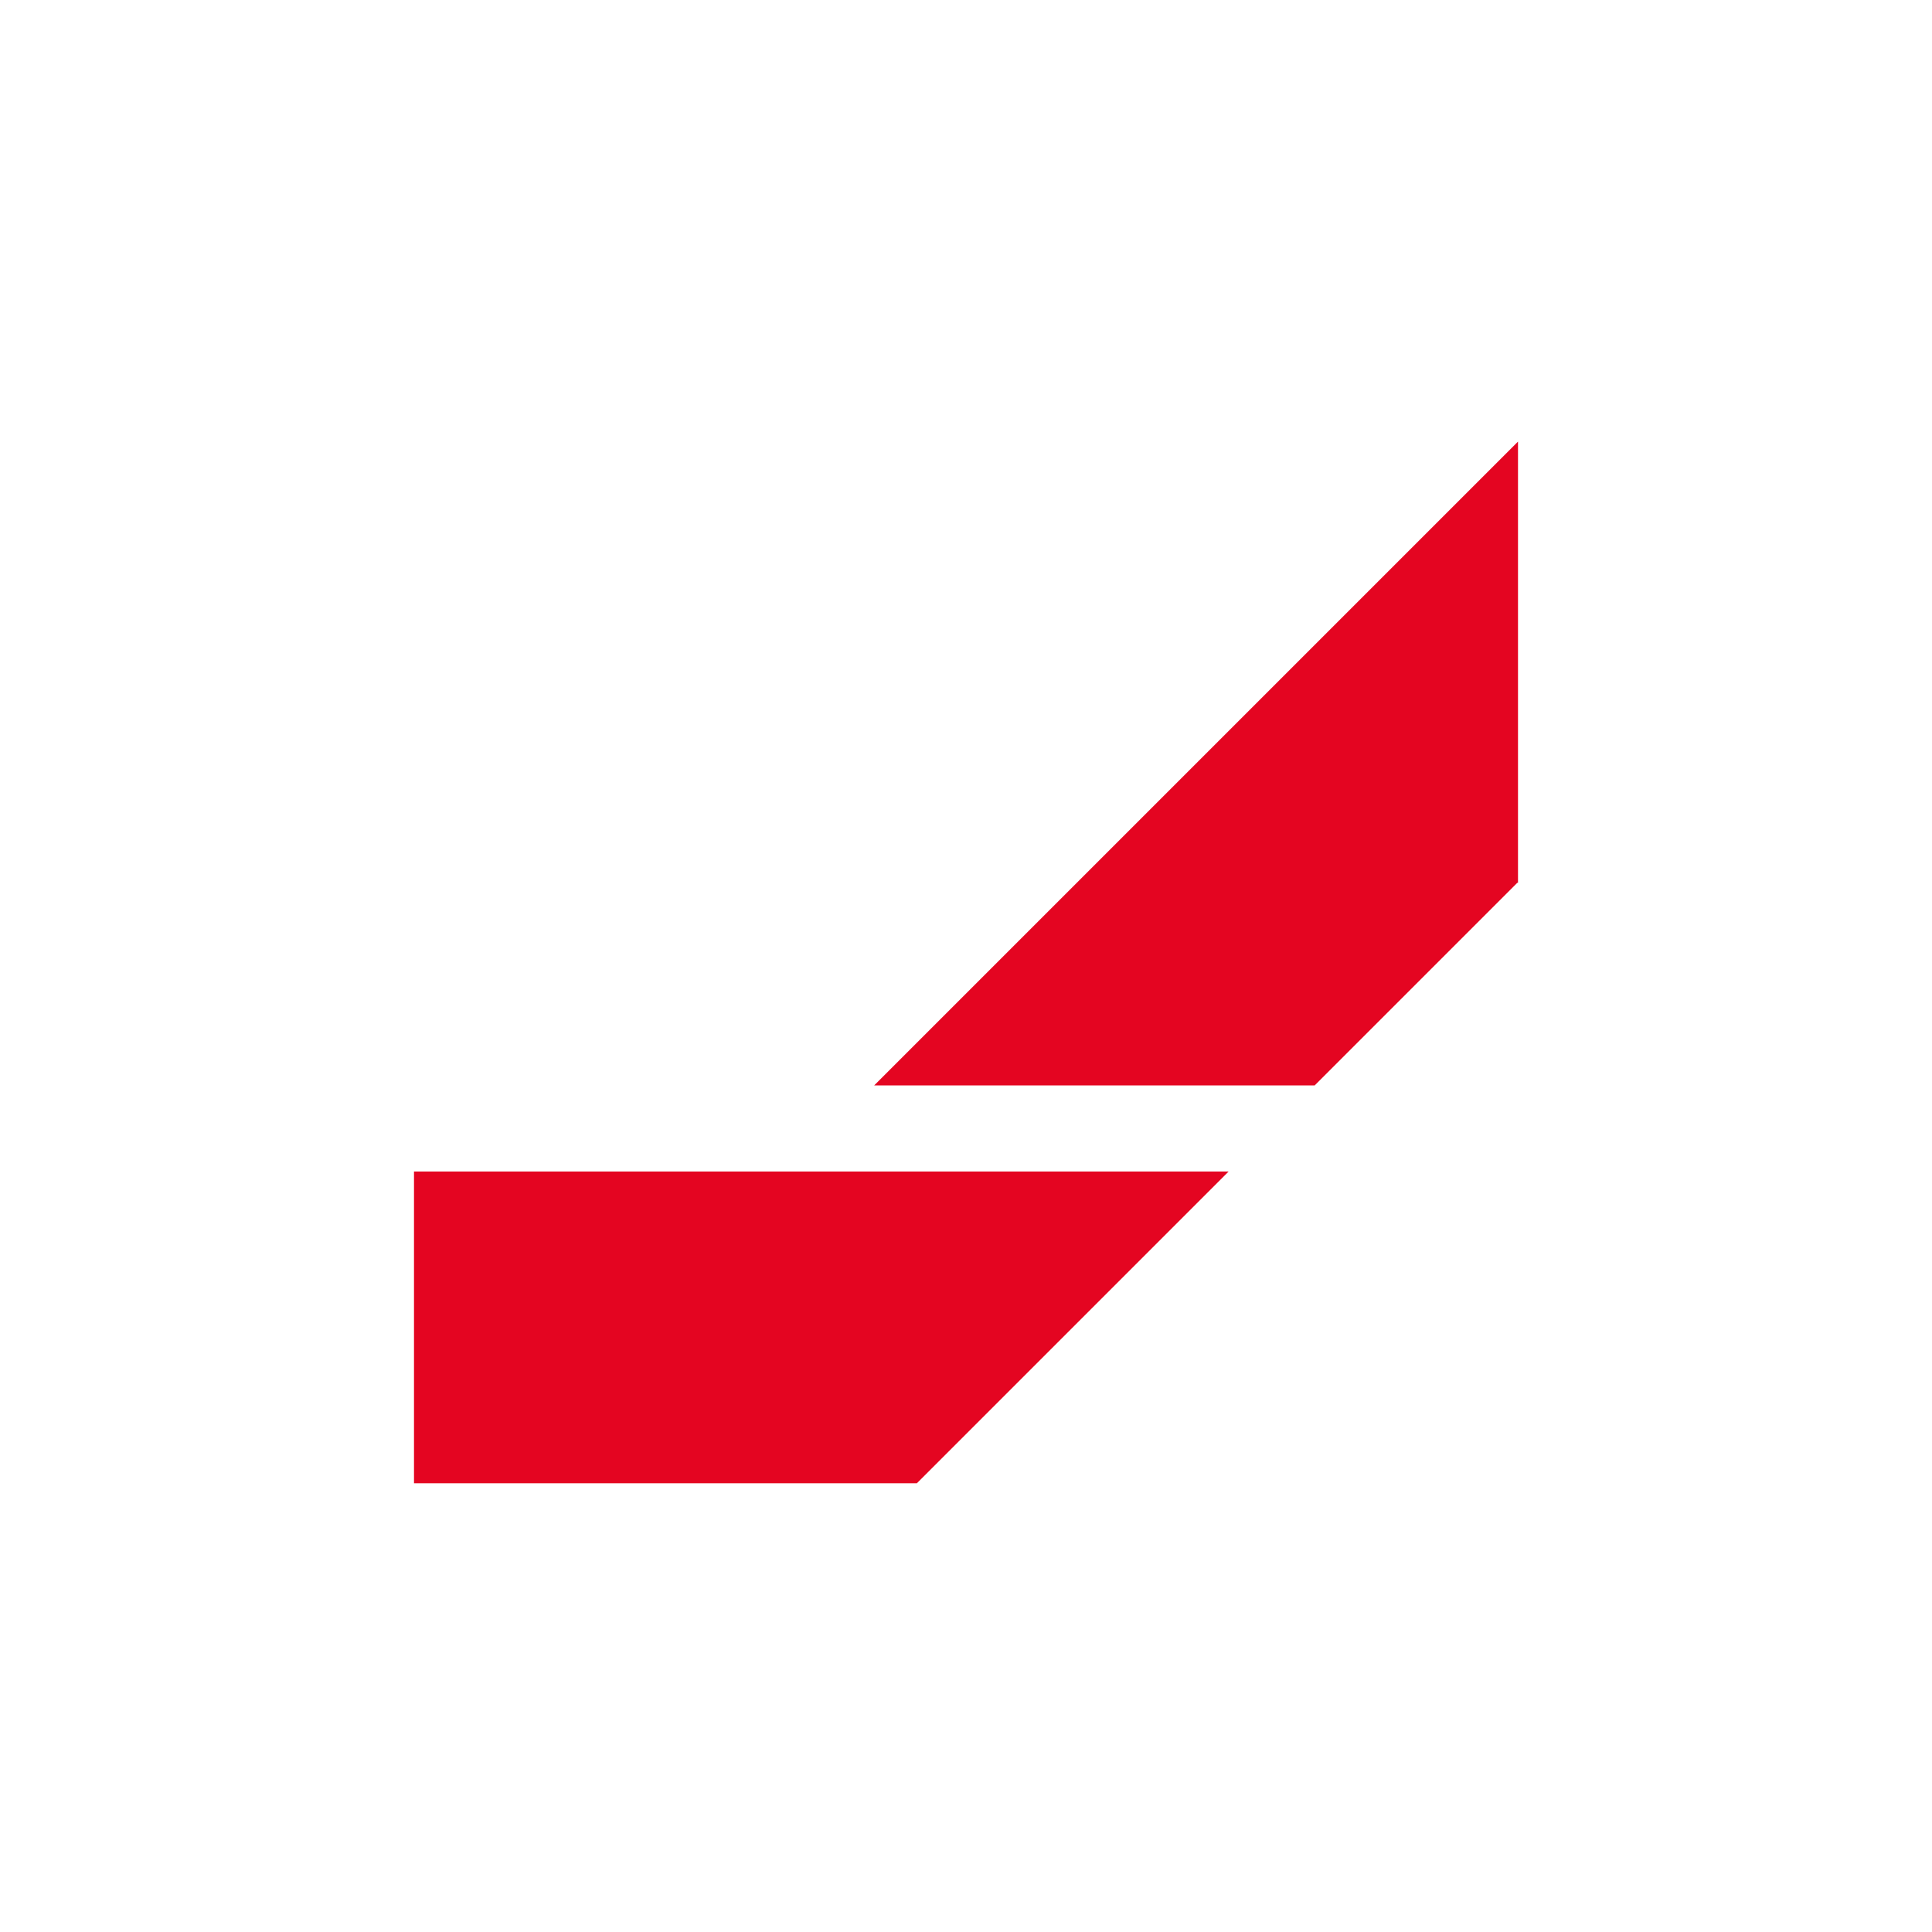<svg width="70" height="70" viewBox="0 0 70 70" fill="none" xmlns="http://www.w3.org/2000/svg">
<path d="M47.633 39.327L54.975 31.985H55V16L31.673 39.327H47.633Z" fill="#E40521"/>
<path d="M15 53.741V42.446H44.515L33.22 53.741H15Z" fill="#E40521"/>
</svg>
